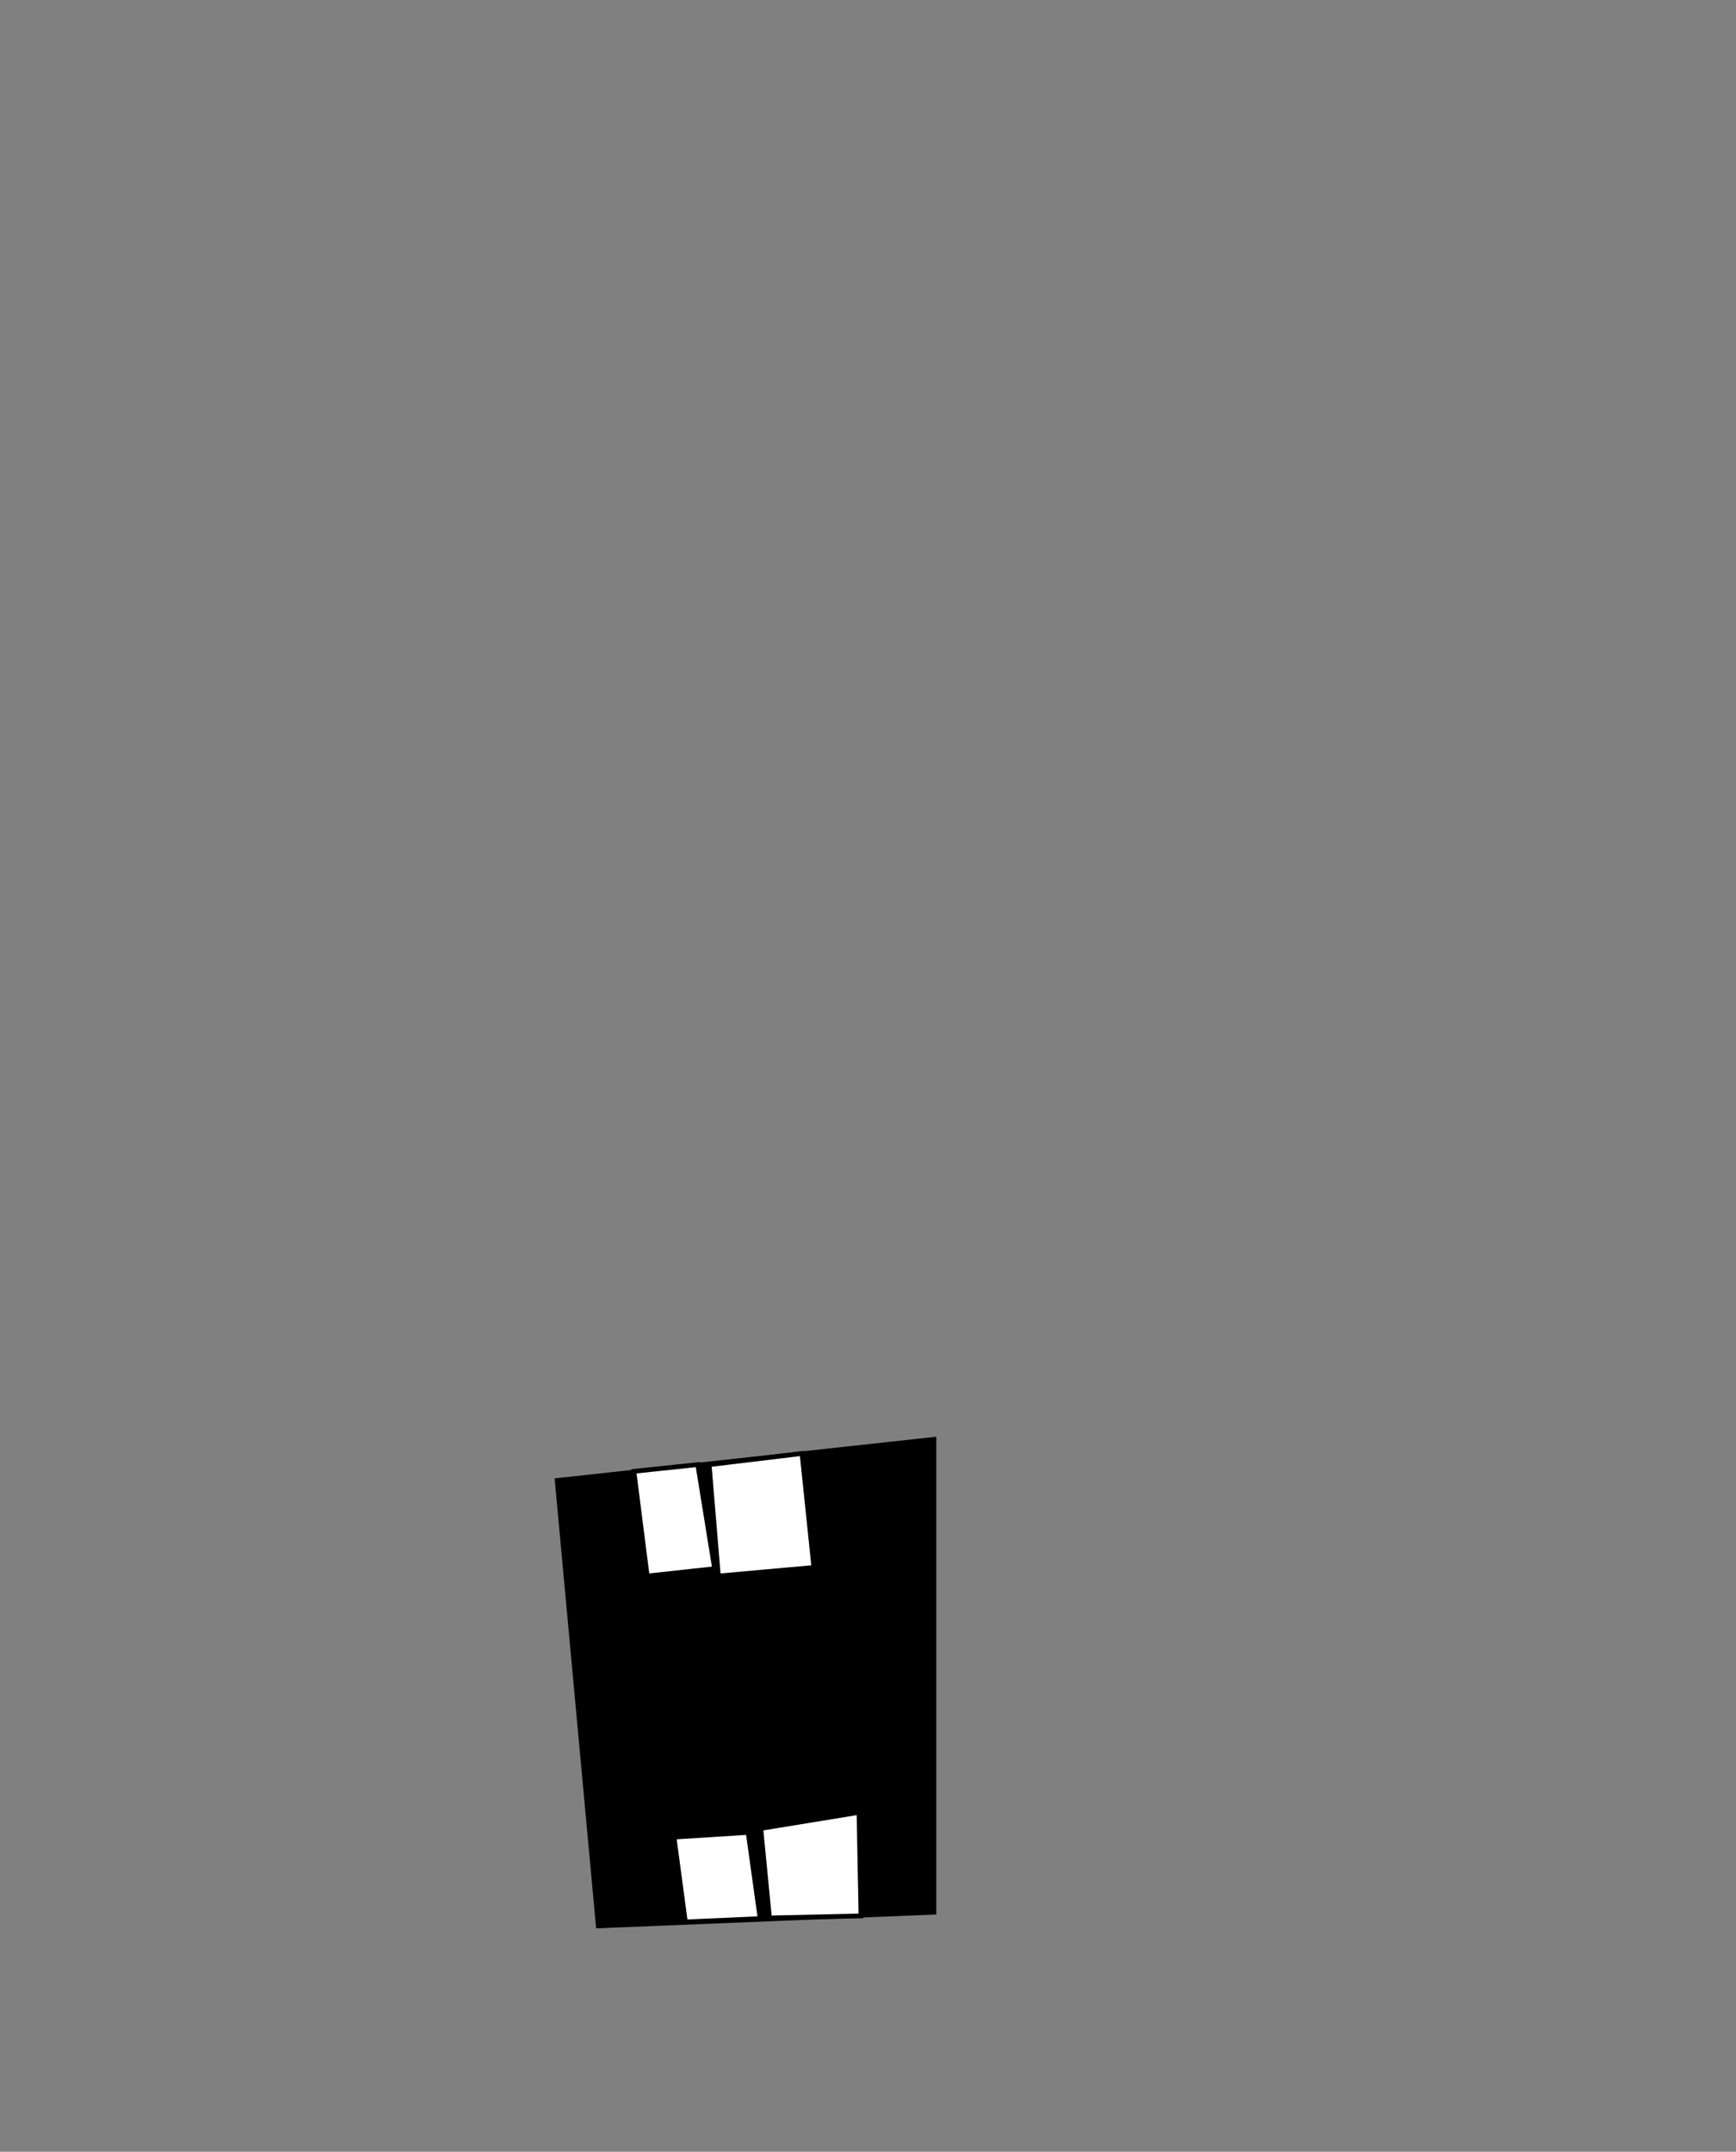 <?xml version="1.0" encoding="utf-8"?>
<svg xmlns="http://www.w3.org/2000/svg" viewBox="65.832 21.805 368.336 456.39" width="368.336px" height="456.39px">
  
  <rect x="65.832" y="21.805" width="368.336" height="456.39" fill="#808080" stroke="none"/>
  
  <path id="mouth" style="stroke: rgb(0, 0, 0);" d="M 184.051 335.815 L 192.772 430.294 L 263.994 427.387 L 263.994 327.094 L 184.051 335.815 Z">
    <title>mouth</title>
  </path>
  <path style="stroke: rgb(0, 0, 0); fill: rgb(255, 255, 255);" d="M 200.33 333.875 L 213.882 332.451 L 217.457 354.525 L 203.156 356.08 L 200.33 333.875 Z"/>
  <path style="stroke: rgb(0, 0, 0); fill: rgb(255, 255, 255);" d="M 216.299 332.467 L 218.254 356.079 L 238.513 354.263 L 235.998 330.092 L 216.299 332.467 Z"/>
  <path style="stroke: rgb(0, 0, 0); fill: rgb(255, 255, 255);" d="M 211.25 429.448 L 227.116 428.74 L 224.567 410.466 L 208.842 411.457 L 211.25 429.448 Z"/>
  <path style="stroke: rgb(0, 0, 0); fill: rgb(255, 255, 255);" d="M 229.1 428.598 L 227.258 409.616 L 248.083 406.216 L 248.507 428.173 L 229.1 428.598 Z"/>
  
</svg>